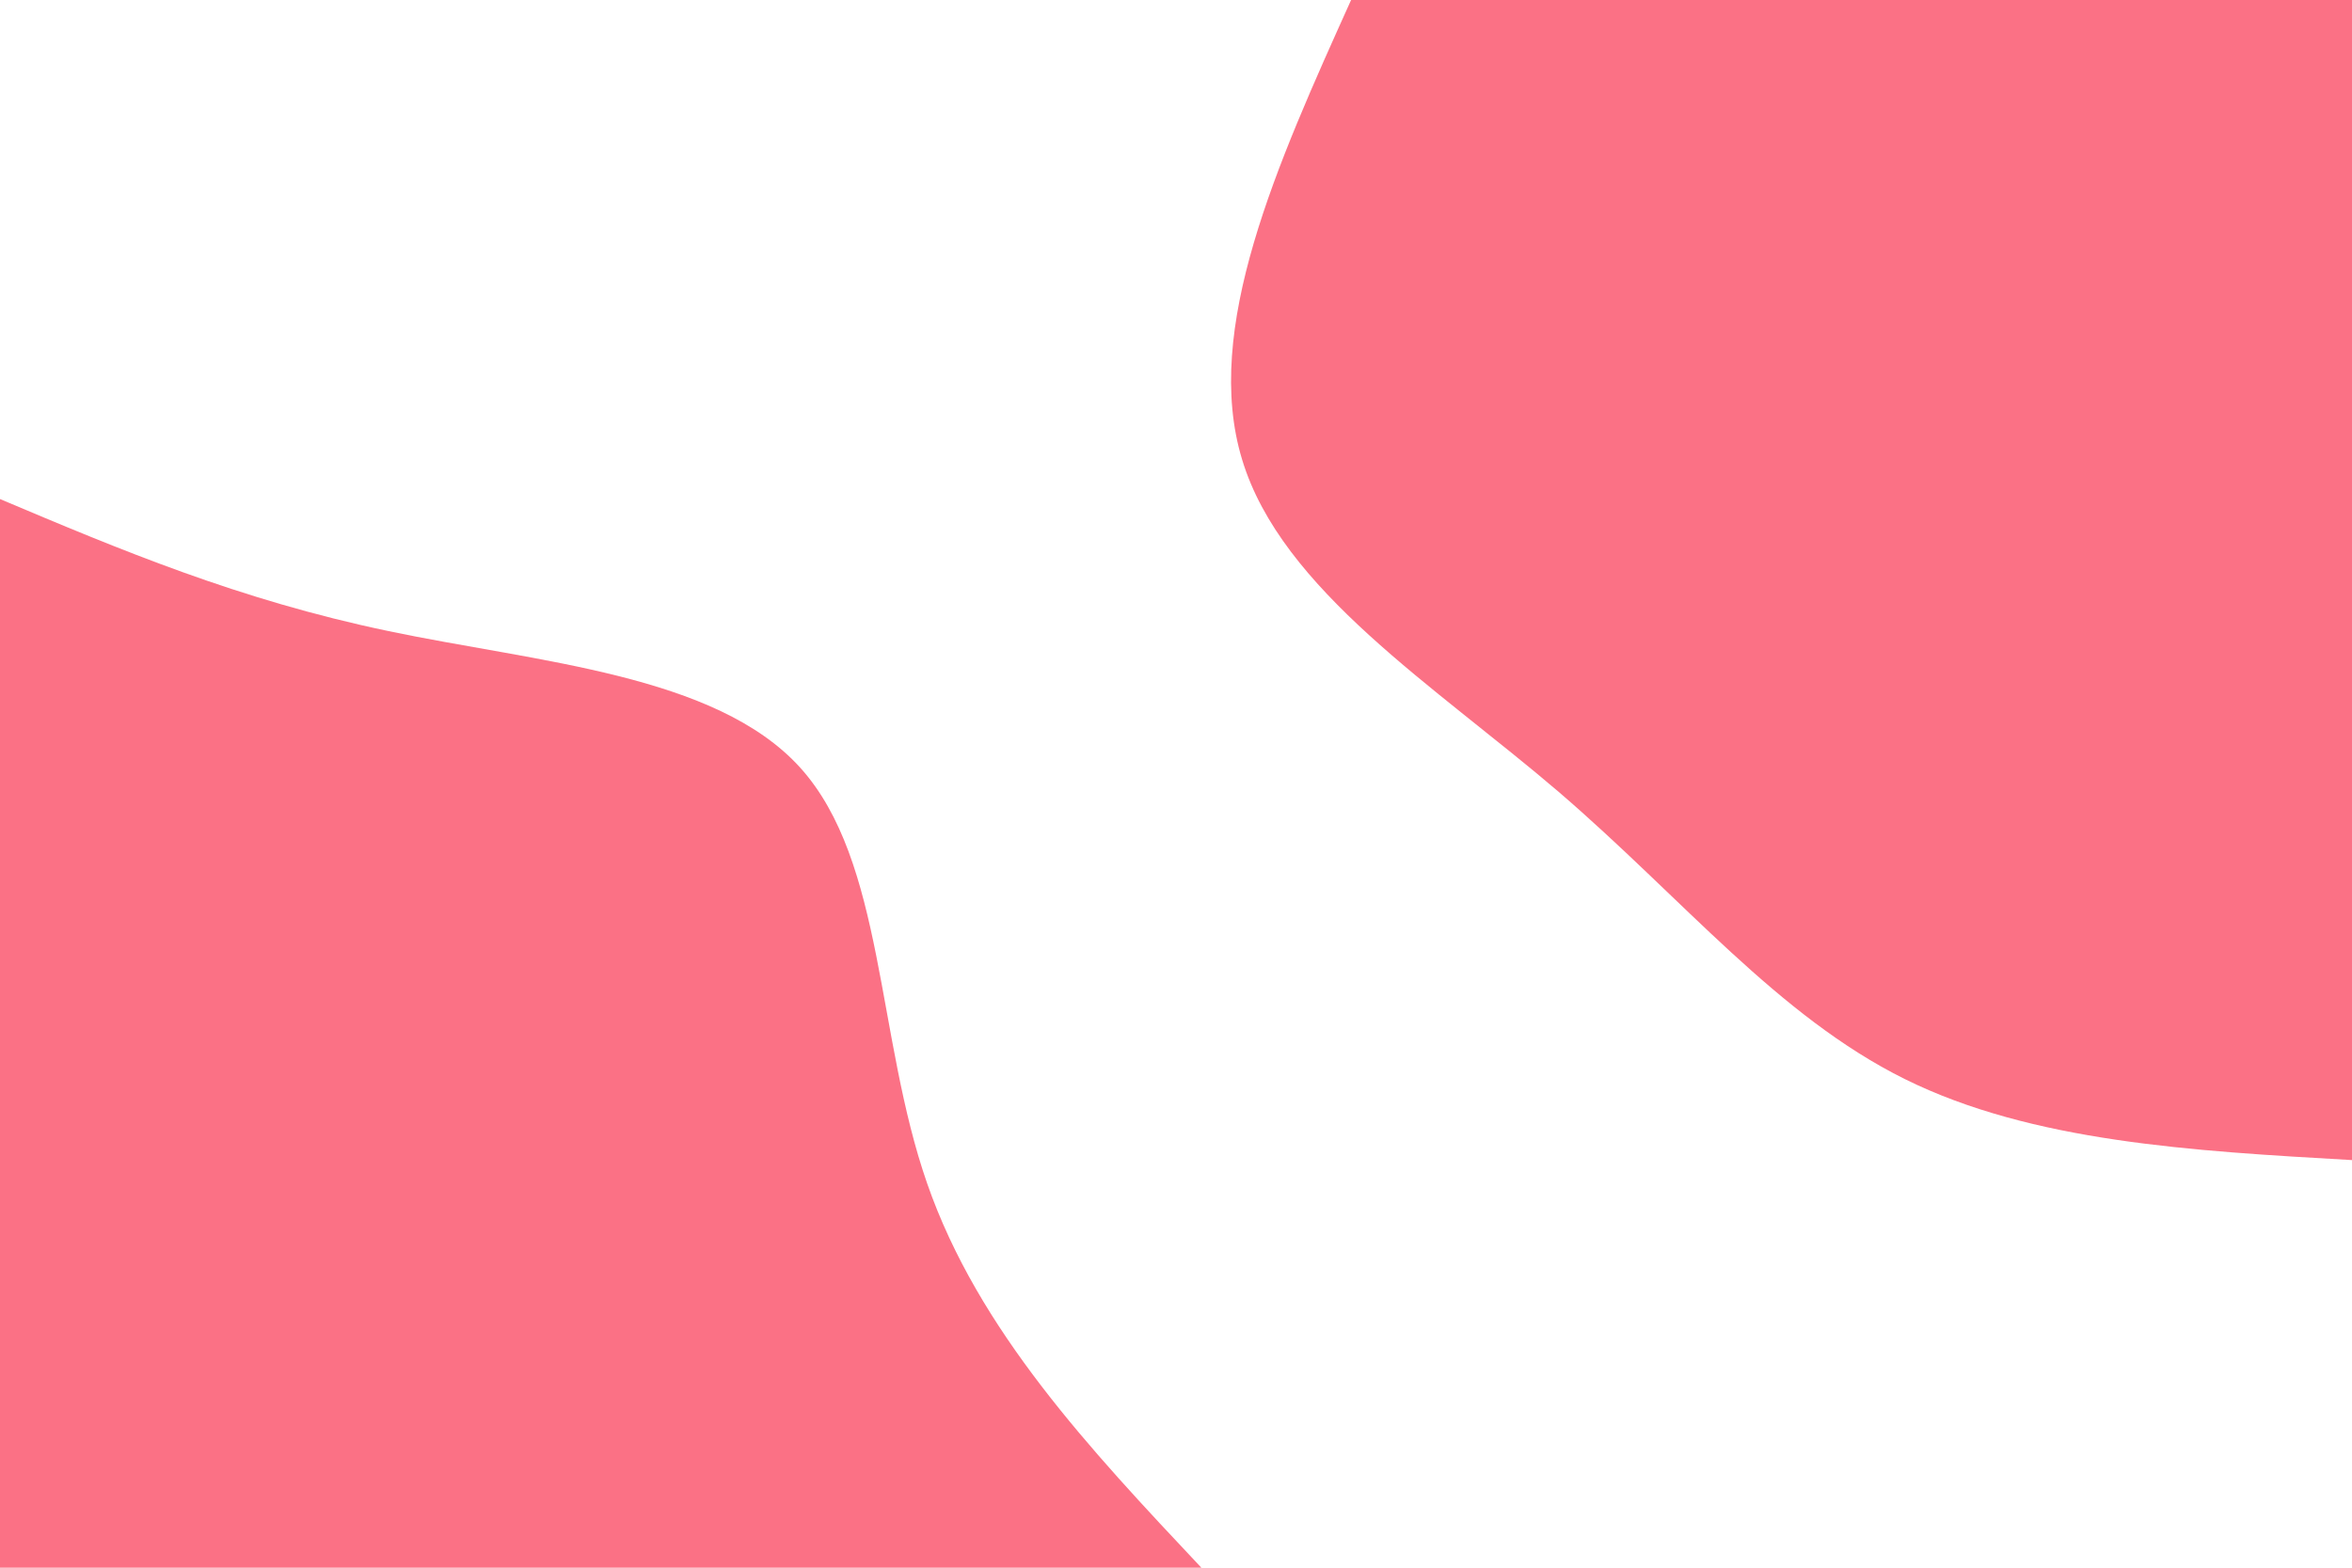 <svg id="visual" viewBox="0 0 900 600" width="900" height="600" xmlns="http://www.w3.org/2000/svg" xmlns:xlink="http://www.w3.org/1999/xlink" version="1.1"><rect x="0" y="0" width="900" height="600" fill="#ffffff"></rect><defs><linearGradient id="grad1_0" x1="33.3%" y1="0%" x2="100%" y2="100%"><stop offset="20%" stop-color="#ffffff" stop-opacity="1"></stop><stop offset="80%" stop-color="#ffffff" stop-opacity="1"></stop></linearGradient></defs><defs><linearGradient id="grad2_0" x1="0%" y1="0%" x2="66.7%" y2="100%"><stop offset="20%" stop-color="#ffffff" stop-opacity="1"></stop><stop offset="80%" stop-color="#ffffff" stop-opacity="1"></stop></linearGradient></defs><g transform="translate(900, 0)"><path d="M0 444C-61.2 440.5 -122.4 437.1 -171.1 413C-219.7 388.9 -255.9 344.1 -303.3 303.3C-350.8 262.6 -409.6 225.8 -424.7 175.9C-439.9 126 -411.4 63 -383 0L0 0Z" fill="#FB7185"></path></g><g transform="translate(0, 600)"><path d="M0 -409C45.7 -389.7 91.5 -370.4 148.5 -358.5C205.5 -346.5 273.8 -342 306.2 -306.2C338.6 -270.3 335.2 -203.2 354.8 -147C374.4 -90.7 417 -45.4 459.7 0L0 0Z" fill="#FB7185"></path></g></svg>